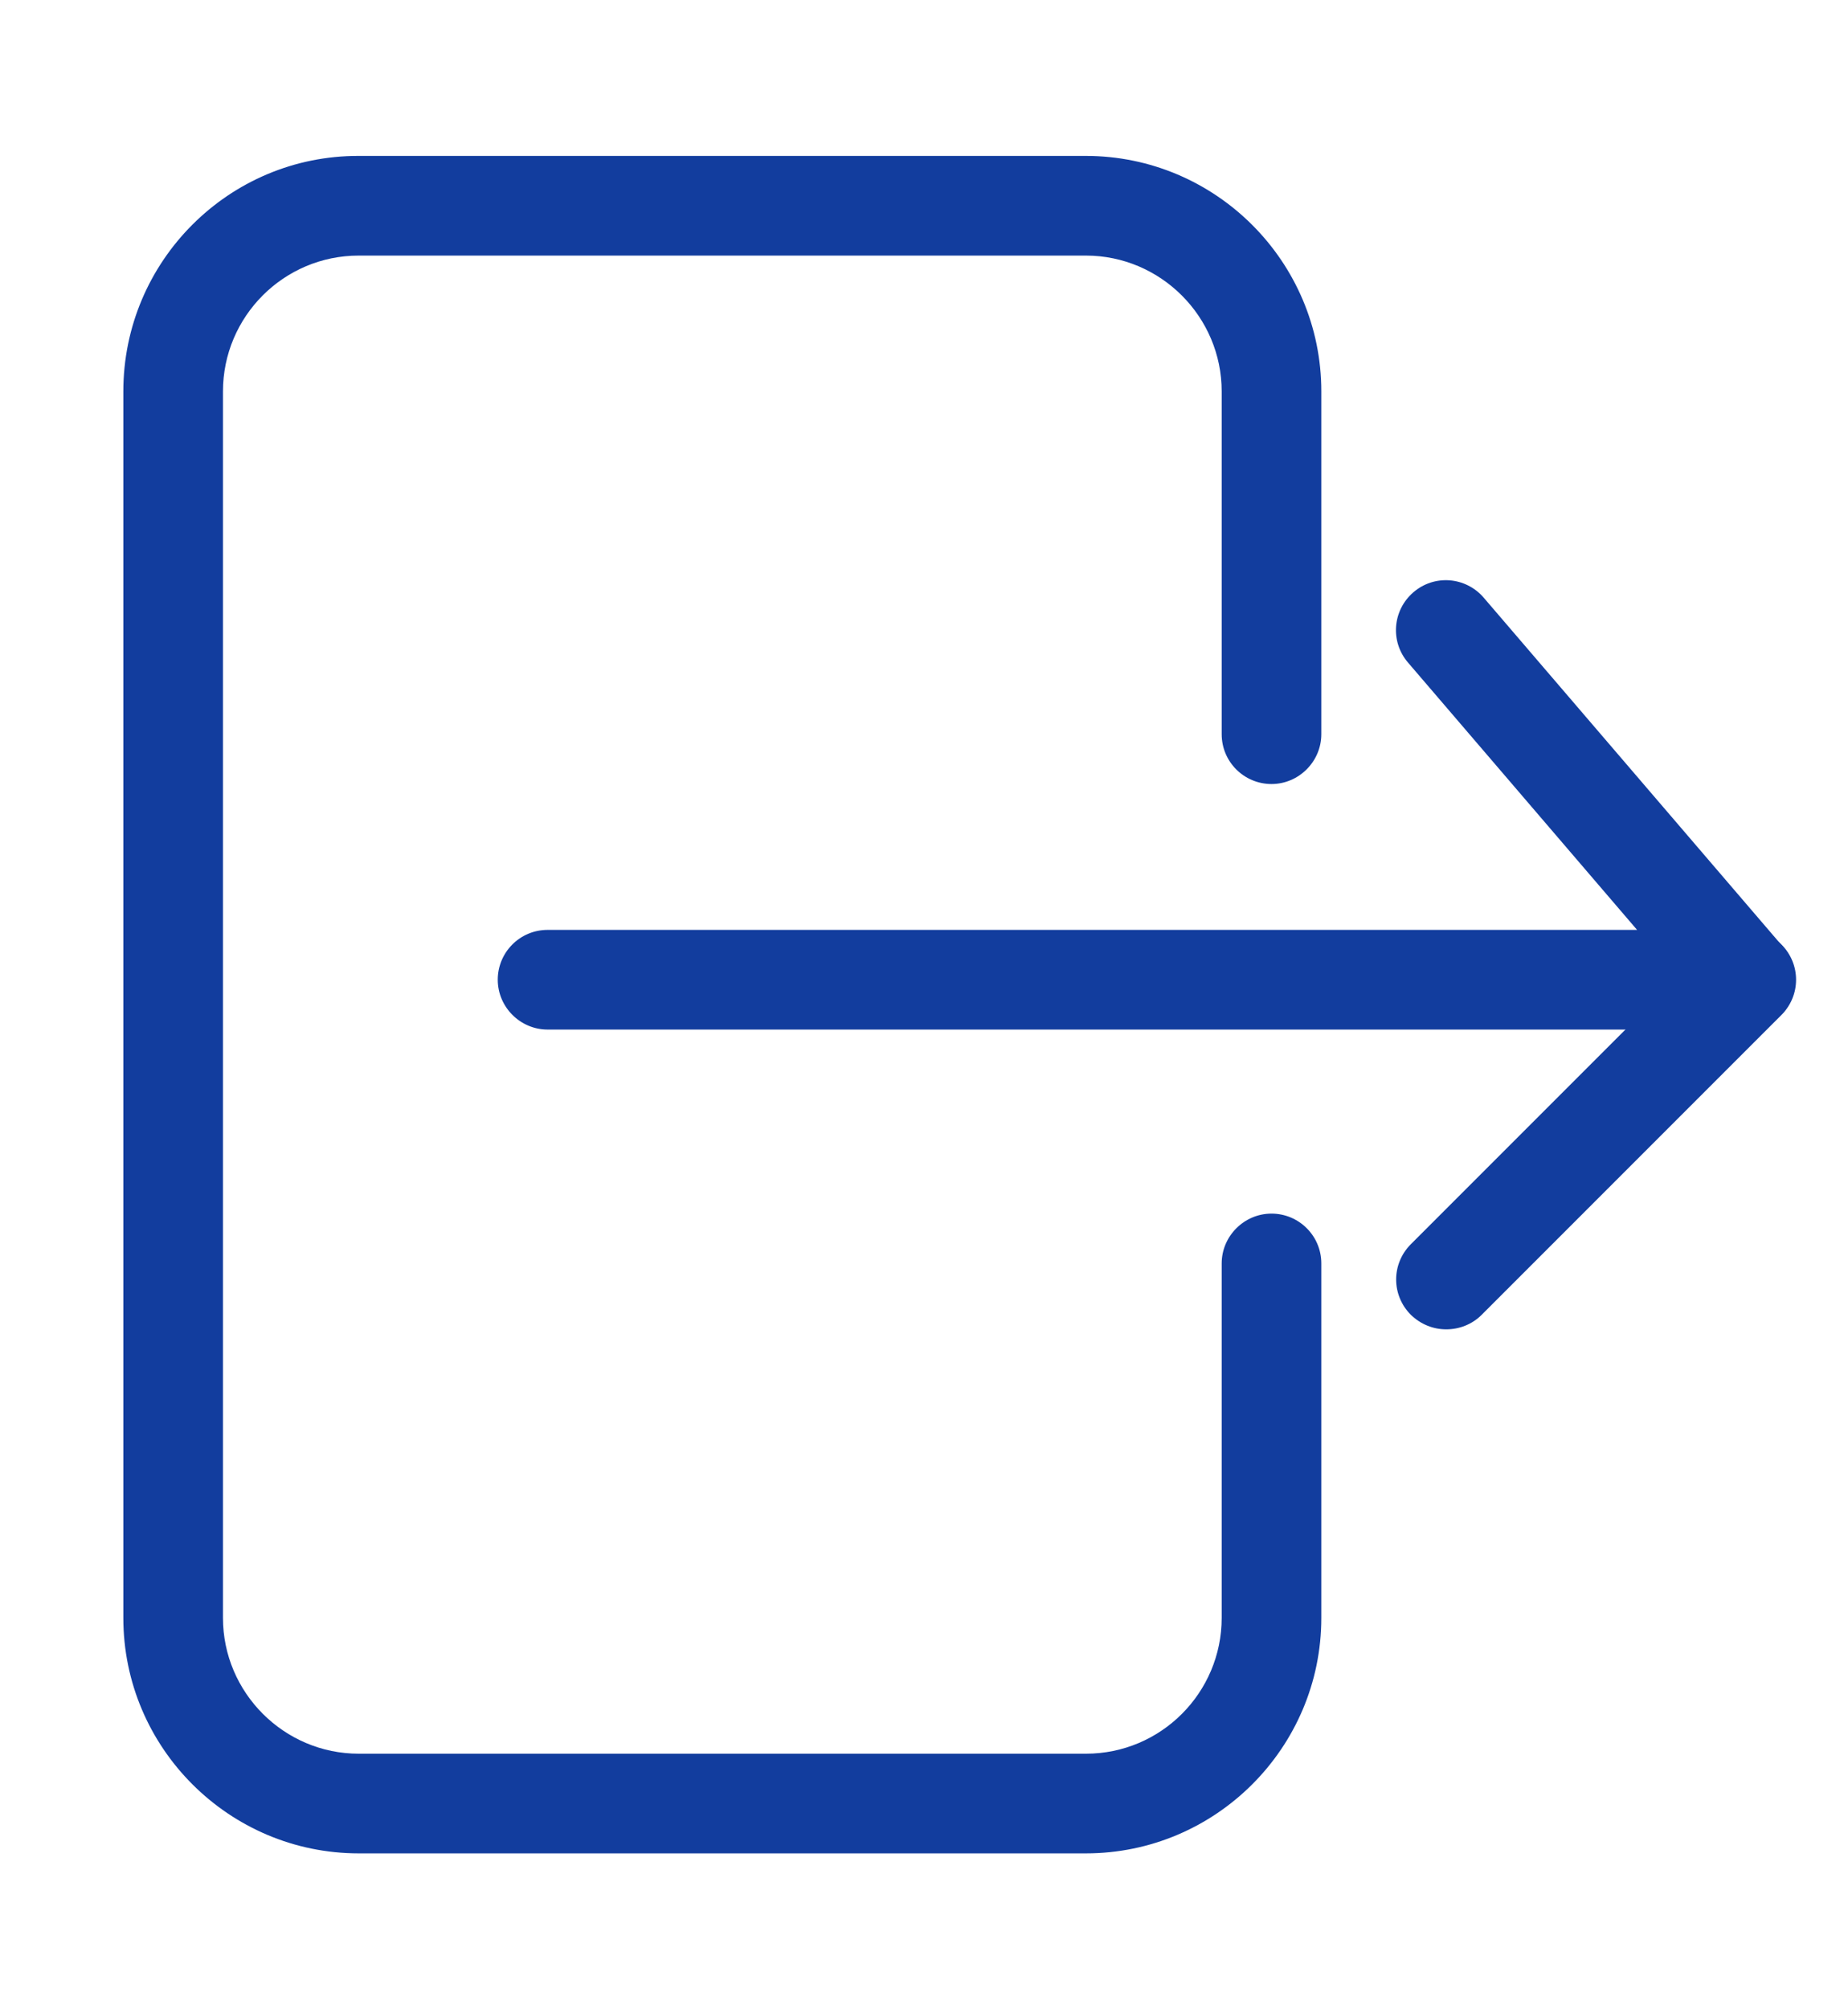 <?xml version="1.0" encoding="utf-8"?>
<!-- Generator: Adobe Illustrator 22.1.0, SVG Export Plug-In . SVG Version: 6.00 Build 0)  -->
<svg version="1.1" id="Capa_1" xmlns="http://www.w3.org/2000/svg" xmlns:xlink="http://www.w3.org/1999/xlink" x="0px" y="0px"
	 viewBox="0 0 460 500" style="enable-background:new 0 0 460 500;" xml:space="preserve">
<style type="text/css">
	.st0{fill:#123D9E;}
</style>
<g>
	<g>
		<path class="st0" d="M89.3,461.2h181c32.3,0,58.6-26.3,58.6-58.6v-88.2c0-6.9-5.6-12.4-12.4-12.4s-12.4,5.6-12.4,12.4v88.2
			c0,18.6-15.1,33.8-33.8,33.8h-181c-18.6,0-33.8-15.2-33.8-33.8V97.4c0-18.6,15.1-33.8,33.8-33.8h181c18.6,0,33.8,15.2,33.8,33.8
			v85.3c0,6.9,5.6,12.4,12.4,12.4s12.4-5.6,12.4-12.4V97.4c0-32.3-26.3-58.6-58.6-58.6h-181C57,38.7,30.7,65,30.7,97.4v305.2
			C30.7,434.9,57,461.2,89.3,461.2z"/>
		<path class="st0" d="M136.3,256.2h298.2c4.9,0,9.3-2.8,11.3-7.2c2-4.4,1.3-9.6-1.9-13.3l-74.6-87c-4.5-5.2-12.3-5.8-17.5-1.3
			c-5.2,4.5-5.8,12.3-1.3,17.5l57,66.5H136.3c-6.9,0-12.4,5.6-12.4,12.4C123.9,250.6,129.5,256.2,136.3,256.2z"/>
		<path class="st0" d="M360,330.8c3.2,0,6.4-1.2,8.8-3.6l74.6-74.6c4.9-4.9,4.9-12.7,0-17.6c-4.9-4.9-12.7-4.9-17.6,0l-74.6,74.6
			c-4.9,4.9-4.9,12.7,0,17.6C353.7,329.6,356.8,330.8,360,330.8z"/>
	</g>
</g>
</svg>
